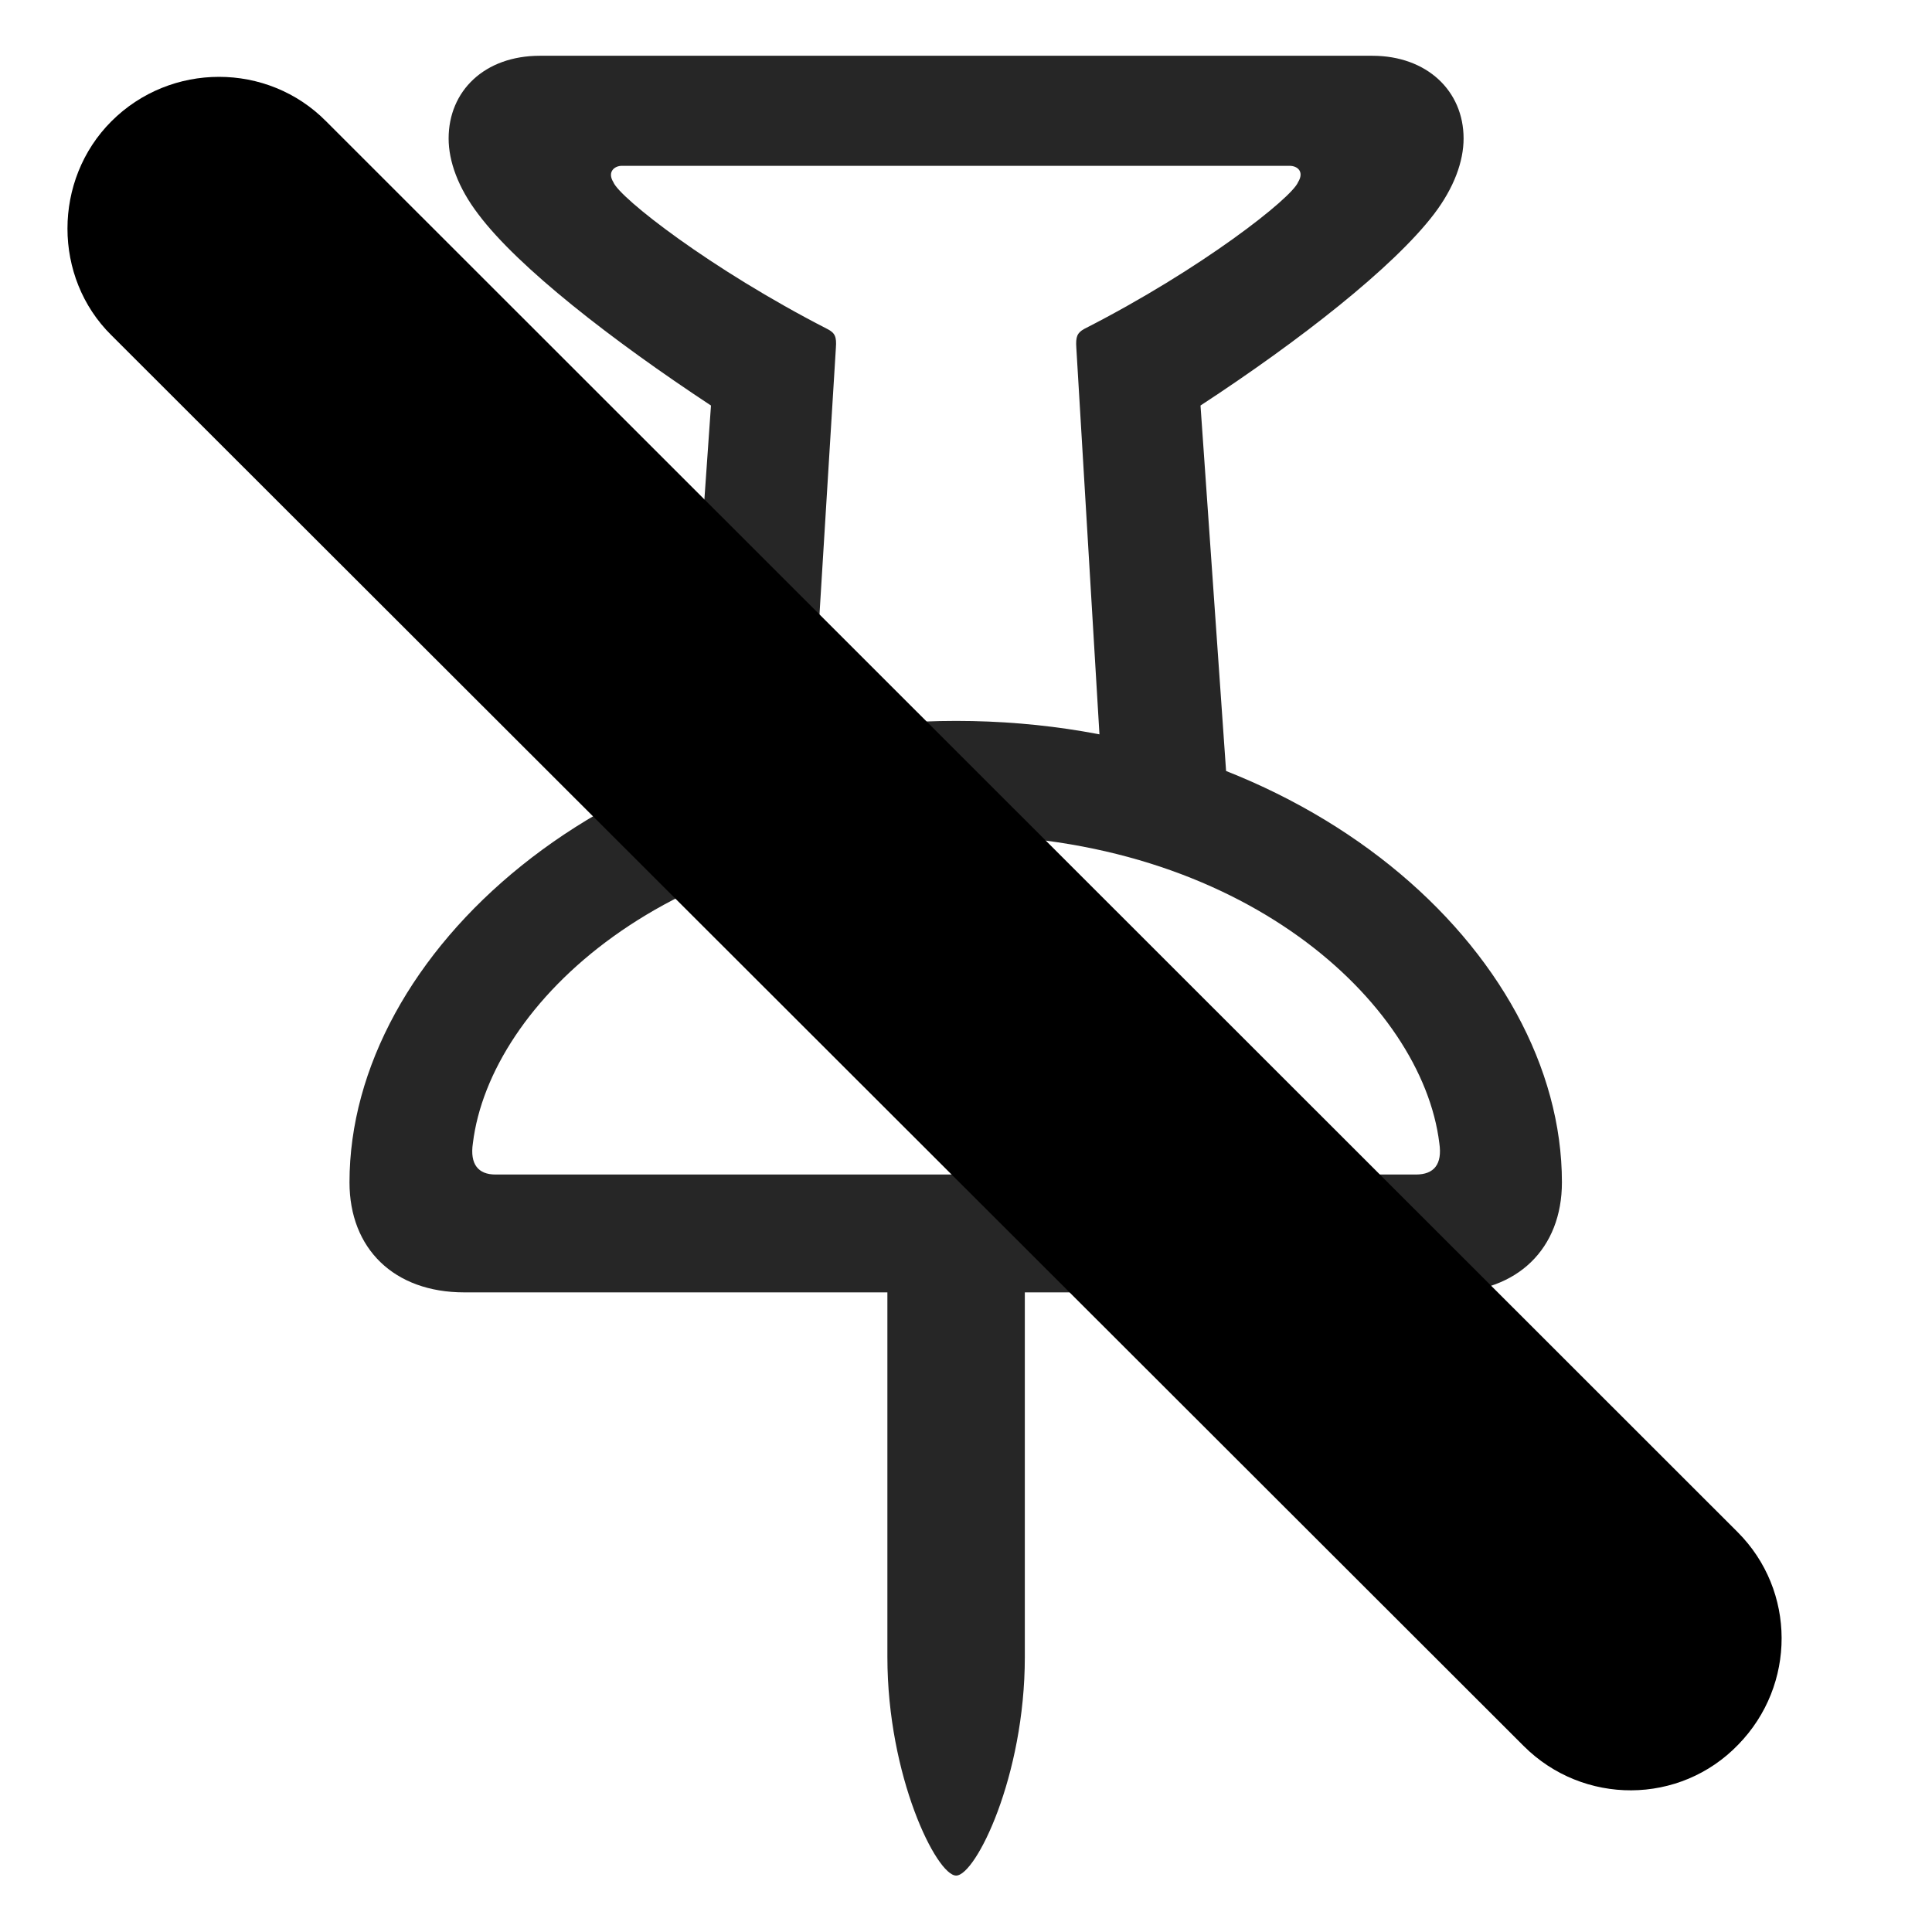 <svg width="29" height="29" viewBox="0 0 29 29" fill="currentColor" xmlns="http://www.w3.org/2000/svg">
<g clip-path="url(#clip0_2207_35332)">
<path d="M14.352 28.153C14.645 28.153 15.383 26.665 15.383 24.872V18.439H13.32V24.872C13.32 26.665 14.059 28.153 14.352 28.153ZM6.969 19.399H21.723C22.777 19.399 23.445 18.743 23.445 17.747C23.445 14.302 19.602 10.821 14.352 10.821C9.102 10.821 5.246 14.302 5.246 17.747C5.246 18.743 5.914 19.399 6.969 19.399ZM7.437 17.63C7.18 17.63 7.051 17.478 7.098 17.161C7.355 15.052 10.051 12.532 14.352 12.532C18.641 12.532 21.348 15.052 21.605 17.161C21.652 17.478 21.523 17.63 21.254 17.63H7.437ZM6.734 2.079C6.734 2.419 6.875 2.817 7.18 3.216C7.777 4.013 9.195 5.114 10.672 6.087L10.238 12.274H12.113L12.547 5.22C12.559 5.056 12.535 4.997 12.418 4.938C10.66 4.036 9.301 2.97 9.207 2.735C9.113 2.583 9.219 2.489 9.336 2.489H19.355C19.484 2.489 19.578 2.583 19.484 2.735C19.391 2.97 18.043 4.036 16.273 4.938C16.168 4.997 16.145 5.056 16.156 5.22L16.578 12.274H18.453L18.02 6.087C19.508 5.114 20.914 4.013 21.523 3.216C21.828 2.817 21.969 2.419 21.969 2.079C21.969 1.364 21.418 0.837 20.598 0.837H8.105C7.273 0.837 6.734 1.364 6.734 2.079Z" fill="currentColor" fill-opacity="0.85"/>
<path d="M1.672 5.032L22.871 26.208C23.762 27.099 25.215 27.099 26.094 26.185C26.961 25.294 26.961 23.876 26.082 22.997L4.895 1.821C4.016 0.931 2.562 0.931 1.672 1.821C0.793 2.7 0.793 4.165 1.672 5.032Z" fill="currentColor"/>
<path d="M2.645 4.071L23.832 25.235C24.195 25.587 24.77 25.587 25.109 25.235C25.461 24.884 25.473 24.31 25.109 23.958L3.934 2.794C3.582 2.442 2.996 2.431 2.645 2.794C2.305 3.134 2.305 3.72 2.645 4.071Z" fill="currentColor" fill-opacity="0.85"/>
</g>
<defs>
<clipPath id="clip0_2207_35332">
<rect width="25.73" height="28.043" fill="currentColor" transform="translate(1.013 0.11)"/>
</clipPath>
</defs>
</svg>
